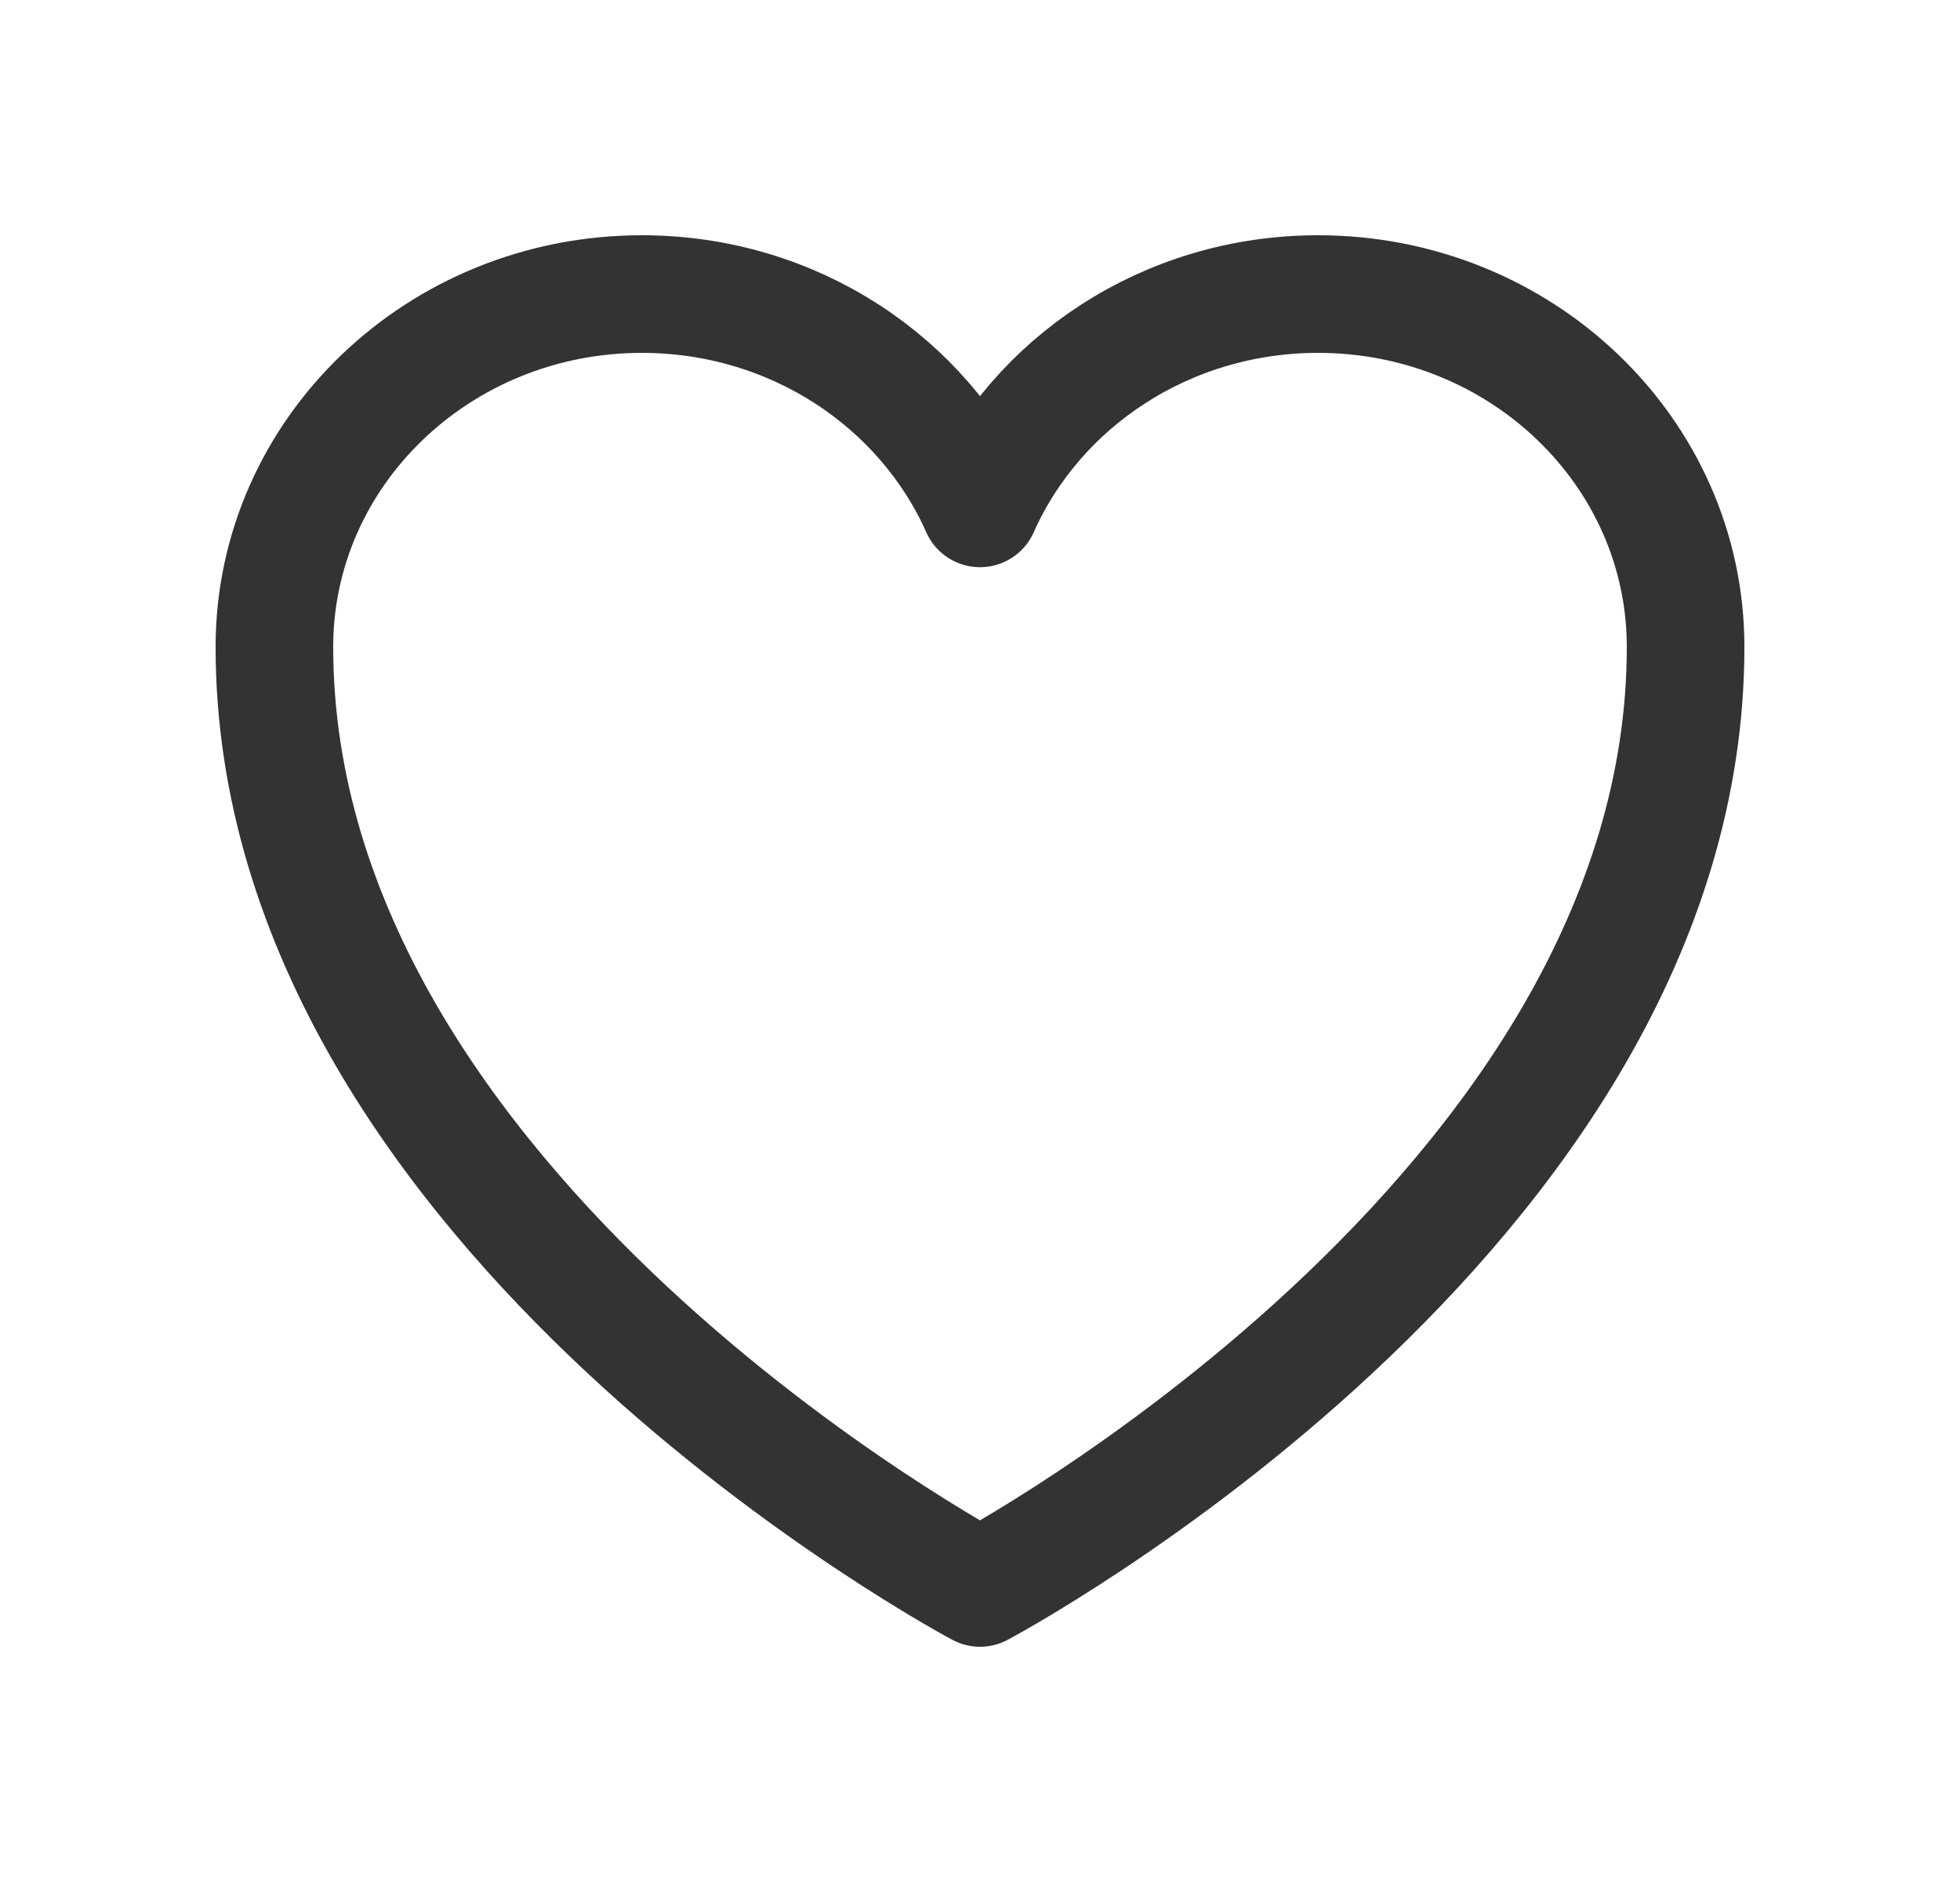 <svg width="25" height="24" viewBox="0 0 25 24" fill="none" xmlns="http://www.w3.org/2000/svg">
<path d="M21.5 8.25C21.5 5.765 19.401 3.75 16.812 3.75C14.877 3.75 13.215 4.876 12.5 6.483C11.785 4.876 10.123 3.75 8.187 3.75C5.6 3.75 3.5 5.765 3.5 8.25C3.5 15.47 12.5 20.25 12.5 20.25C12.5 20.25 21.5 15.47 21.5 8.25Z" stroke="#333333" stroke-width="1.5" stroke-linecap="round" stroke-linejoin="round"/>
</svg>
